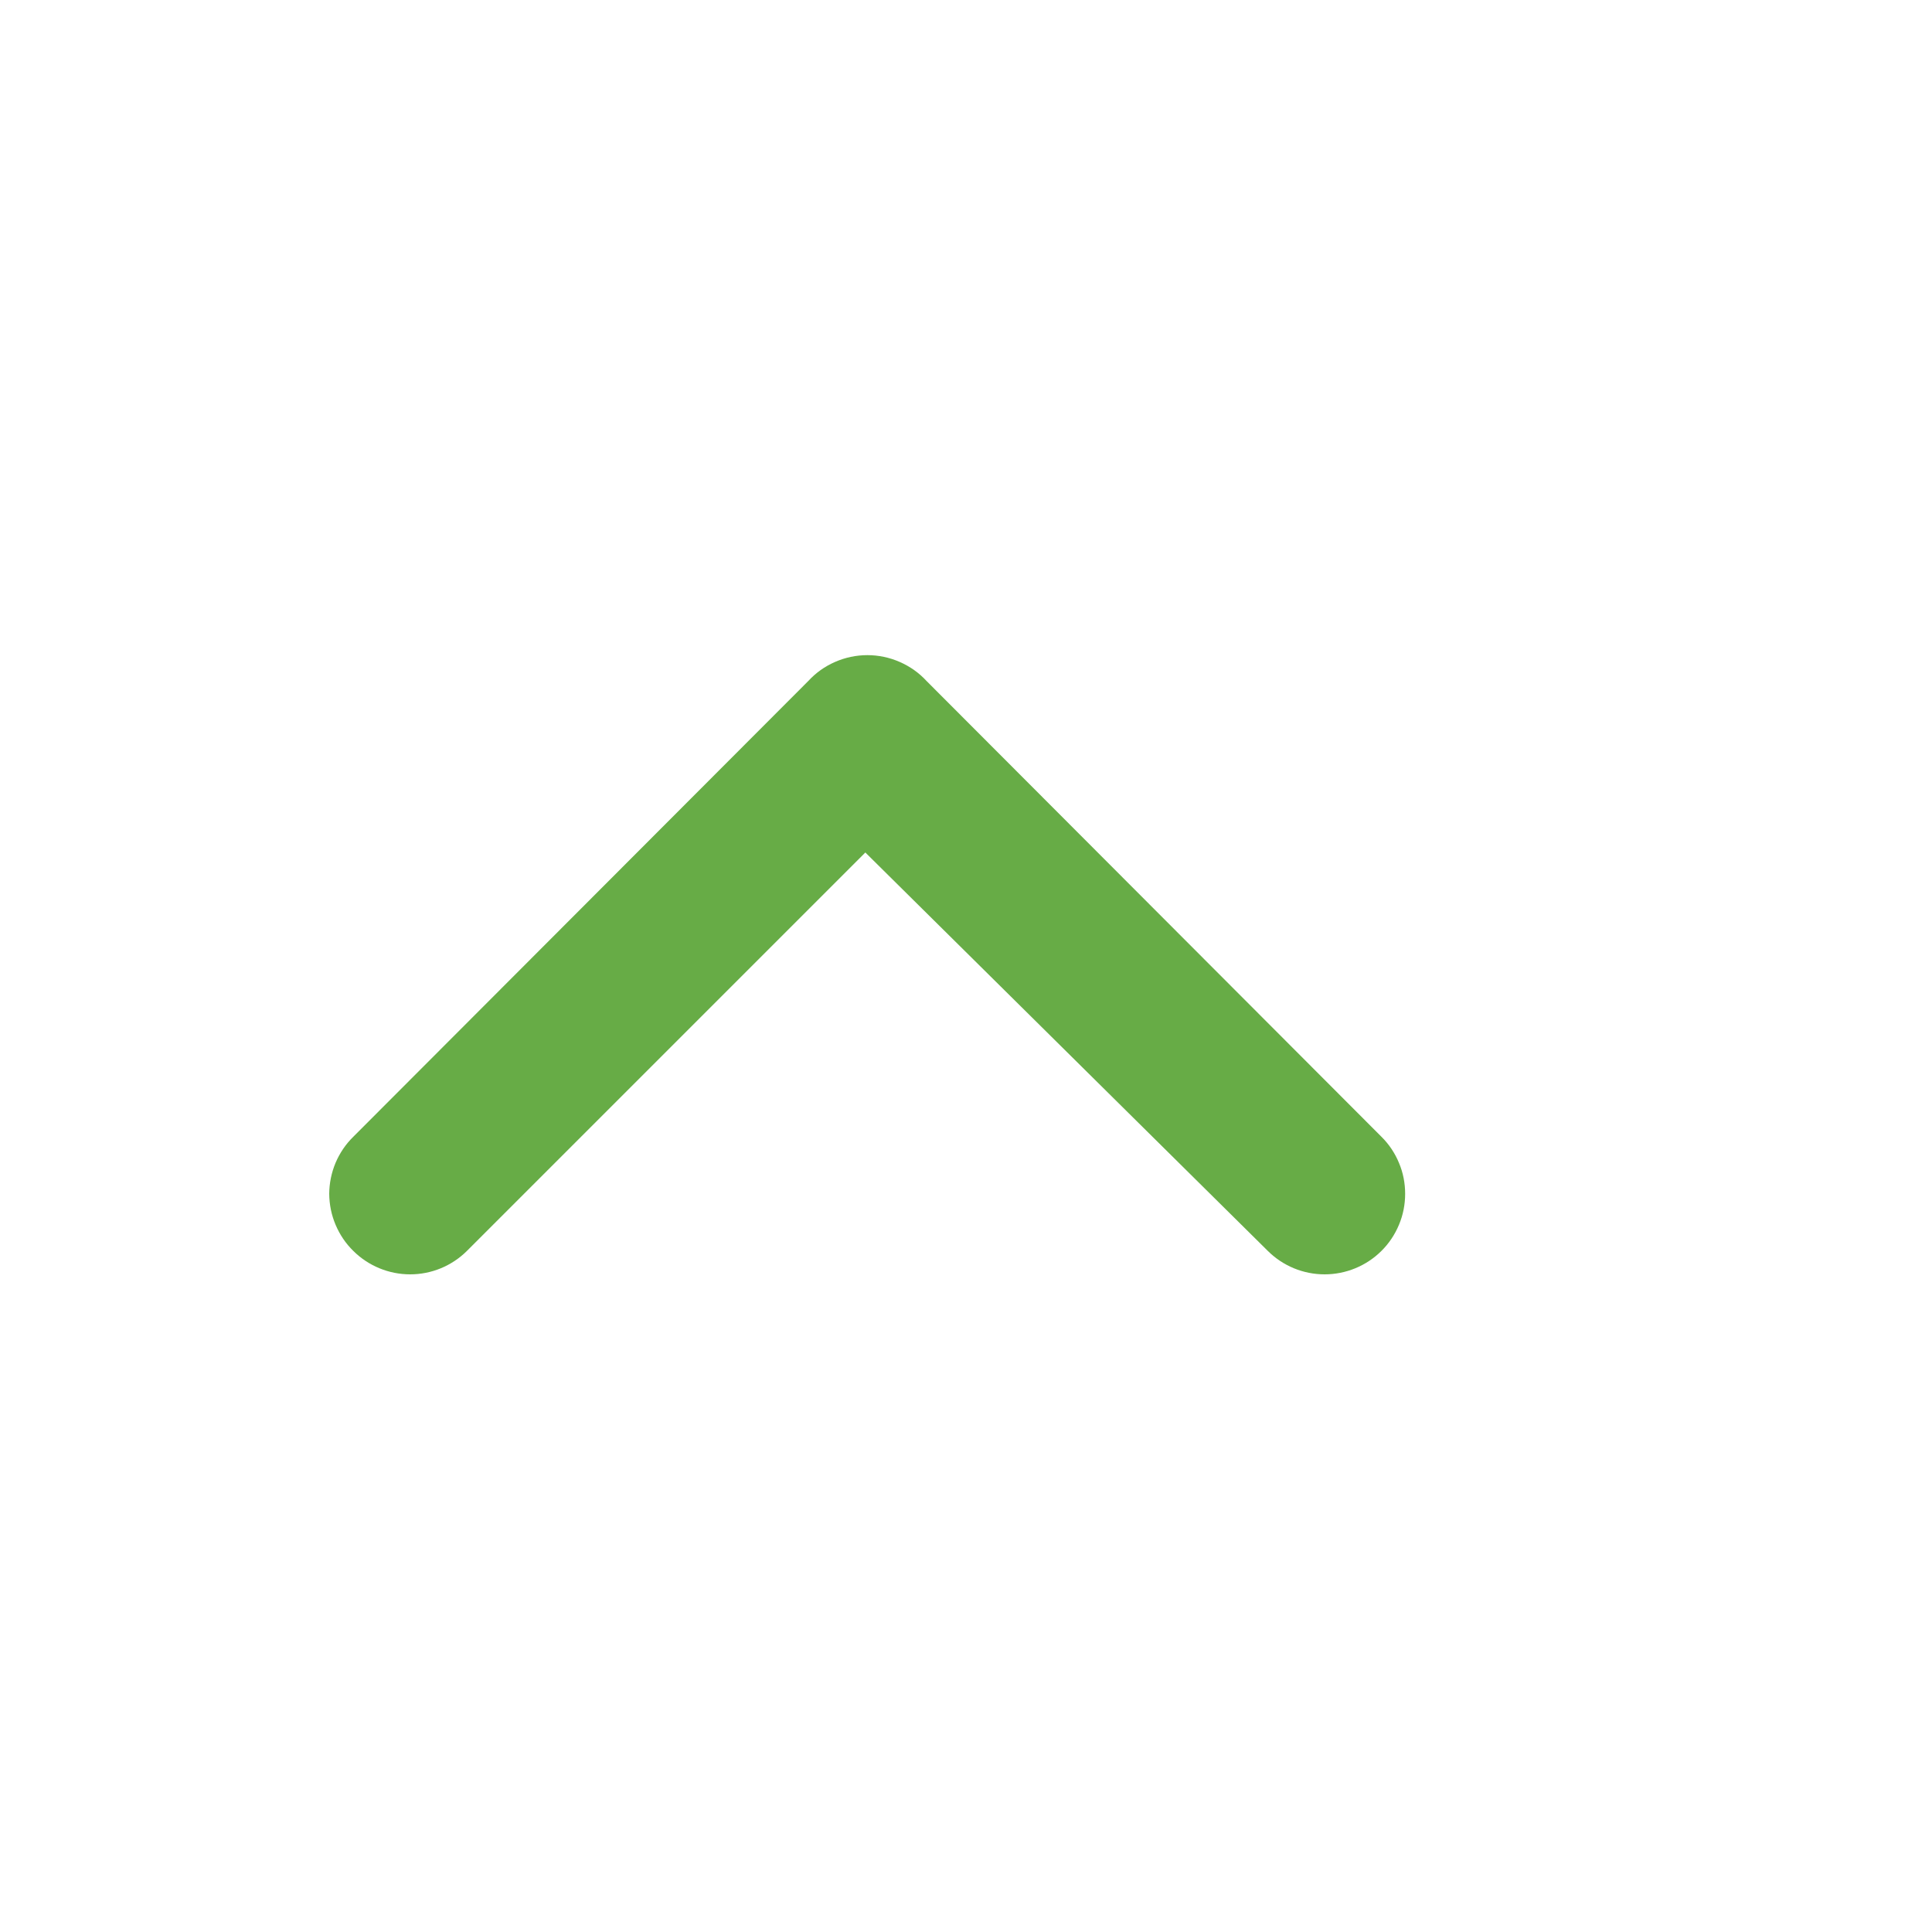 <svg width="20" height="20" viewBox="0 0 20 20" fill="none" xmlns="http://www.w3.org/2000/svg">
<path d="M9.592 7.05L14.3 11.767C14.378 11.844 14.44 11.936 14.482 12.038C14.525 12.139 14.546 12.248 14.546 12.358C14.546 12.468 14.525 12.577 14.482 12.679C14.44 12.78 14.378 12.873 14.3 12.95C14.144 13.105 13.932 13.192 13.712 13.192C13.492 13.192 13.281 13.105 13.125 12.95L8.958 8.825L4.833 12.95C4.677 13.105 4.466 13.192 4.246 13.192C4.026 13.192 3.814 13.105 3.658 12.95C3.579 12.873 3.517 12.781 3.474 12.679C3.431 12.578 3.409 12.469 3.408 12.358C3.409 12.248 3.431 12.139 3.474 12.037C3.517 11.936 3.579 11.844 3.658 11.767L8.367 7.05C8.445 6.965 8.539 6.898 8.645 6.852C8.75 6.806 8.864 6.782 8.979 6.782C9.094 6.782 9.208 6.806 9.313 6.852C9.419 6.898 9.514 6.965 9.592 7.05Z" fill="#67AC46"/>
</svg>
